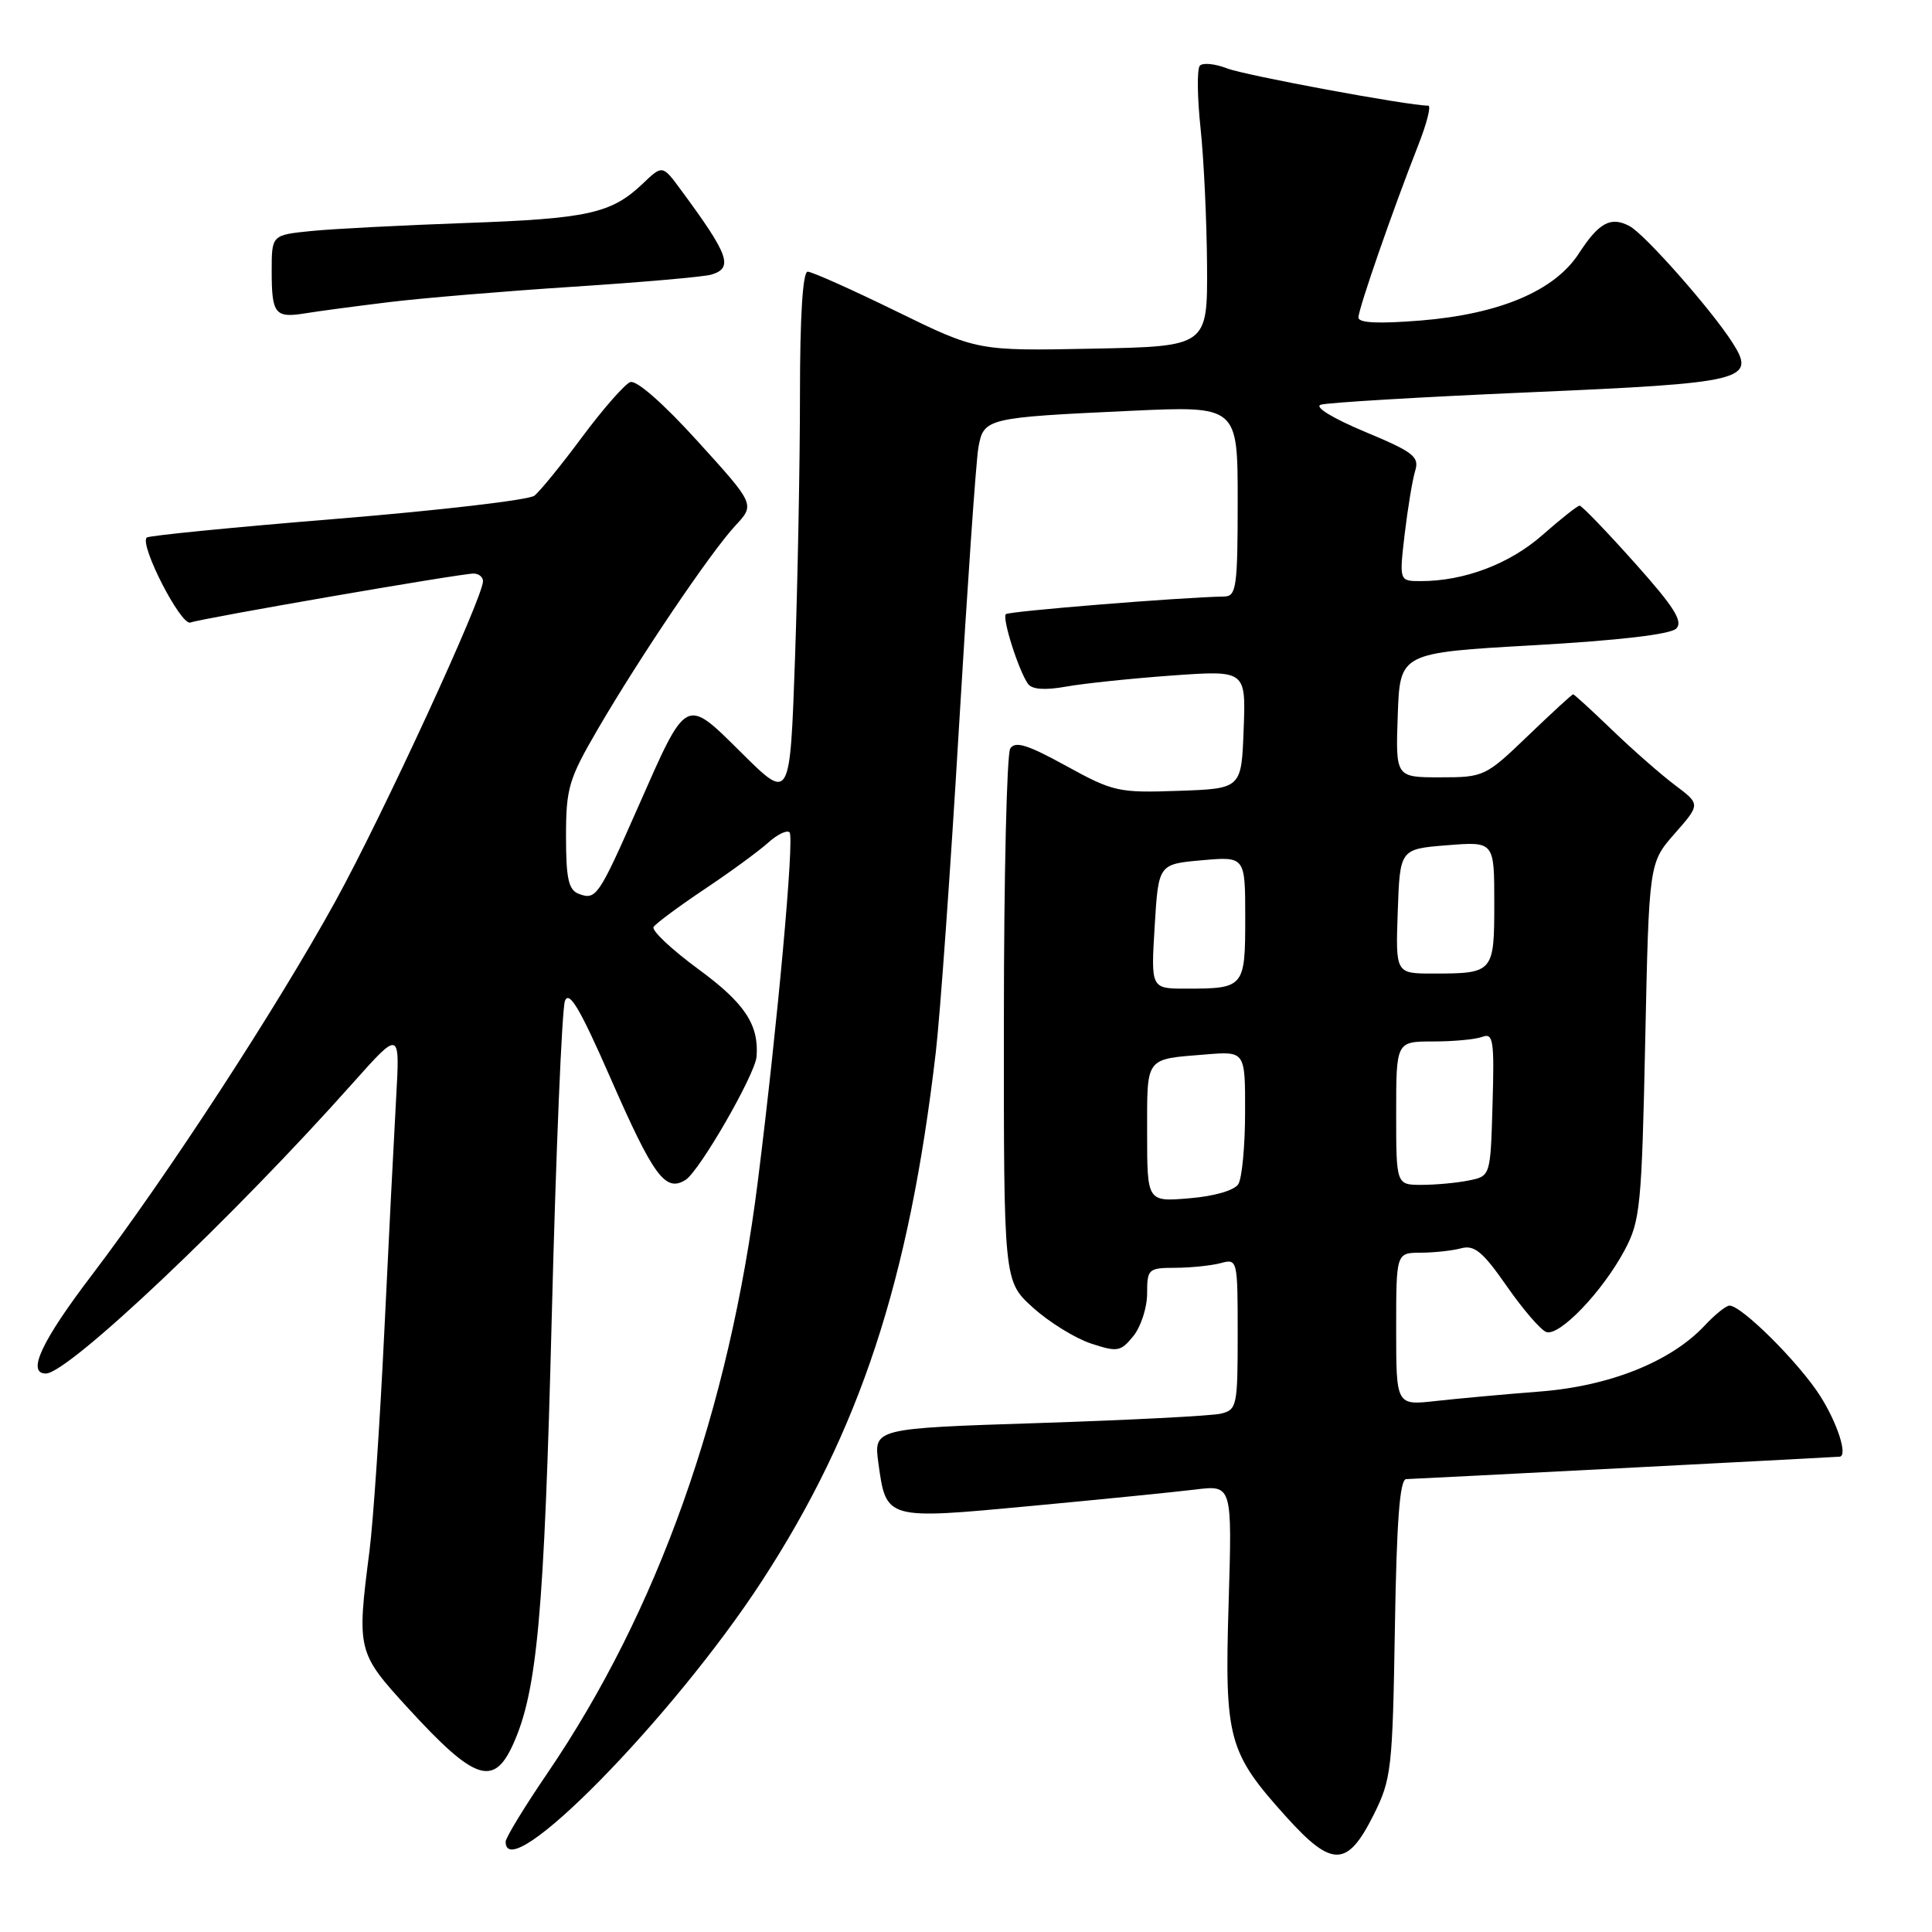<?xml version="1.0" encoding="UTF-8" standalone="no"?>
<!DOCTYPE svg PUBLIC "-//W3C//DTD SVG 1.1//EN" "http://www.w3.org/Graphics/SVG/1.1/DTD/svg11.dtd" >
<svg xmlns="http://www.w3.org/2000/svg" xmlns:xlink="http://www.w3.org/1999/xlink" version="1.1" viewBox="0 0 256 256">
 <g >
 <path fill="currentColor"
d=" M 182.00 240.50 C 184.37 235.76 184.52 234.48 184.83 215.75 C 185.06 201.48 185.48 196.00 186.33 195.99 C 187.16 195.98 241.51 193.17 243.75 193.02 C 244.88 192.94 243.48 188.58 241.17 184.95 C 238.38 180.57 230.78 173.00 229.17 173.00 C 228.72 173.00 227.26 174.17 225.92 175.60 C 221.43 180.42 213.32 183.67 204.00 184.39 C 199.32 184.75 193.14 185.32 190.25 185.64 C 185.00 186.23 185.00 186.23 185.00 176.12 C 185.00 166.00 185.00 166.00 188.25 165.99 C 190.04 165.98 192.46 165.72 193.63 165.40 C 195.36 164.94 196.49 165.87 199.63 170.39 C 201.76 173.45 204.12 176.20 204.87 176.49 C 206.58 177.16 212.33 171.17 215.28 165.64 C 217.34 161.79 217.54 159.82 218.00 137.91 C 218.50 114.33 218.50 114.33 221.91 110.45 C 225.32 106.57 225.32 106.57 221.94 104.03 C 220.09 102.64 216.35 99.36 213.64 96.75 C 210.93 94.14 208.59 92.00 208.45 92.00 C 208.30 92.00 205.60 94.48 202.46 97.50 C 196.84 102.90 196.62 103.00 190.83 103.00 C 184.92 103.00 184.92 103.00 185.21 94.75 C 185.50 86.50 185.50 86.50 203.20 85.50 C 214.47 84.86 221.34 84.06 222.11 83.29 C 223.05 82.35 221.84 80.43 216.57 74.54 C 212.86 70.39 209.59 67.00 209.31 67.00 C 209.03 67.00 206.82 68.75 204.40 70.88 C 200.03 74.73 194.03 77.00 188.26 77.00 C 185.40 77.00 185.40 77.00 186.13 70.75 C 186.54 67.31 187.16 63.55 187.52 62.38 C 188.09 60.51 187.30 59.90 180.83 57.20 C 176.58 55.42 174.13 53.92 175.00 53.63 C 175.82 53.35 188.20 52.61 202.50 51.99 C 231.38 50.74 232.78 50.40 229.50 45.31 C 226.67 40.92 217.94 31.04 215.94 29.97 C 213.44 28.63 211.87 29.48 209.19 33.61 C 205.98 38.54 198.70 41.62 188.25 42.47 C 182.64 42.92 180.00 42.80 180.00 42.07 C 180.00 40.92 184.54 27.85 187.92 19.25 C 189.06 16.36 189.66 14.00 189.25 14.00 C 186.61 14.00 164.97 9.99 162.59 9.06 C 160.99 8.44 159.36 8.28 158.98 8.71 C 158.60 9.15 158.64 12.88 159.08 17.00 C 159.52 21.12 159.90 29.31 159.94 35.20 C 160.00 45.90 160.00 45.90 144.75 46.20 C 129.50 46.50 129.50 46.50 118.77 41.25 C 112.86 38.36 107.58 36.00 107.02 36.00 C 106.37 36.00 106.00 41.91 106.00 52.25 C 106.00 61.19 105.70 76.97 105.34 87.31 C 104.68 106.12 104.68 106.12 98.34 99.84 C 90.73 92.30 91.09 92.11 84.52 107.00 C 79.30 118.84 78.98 119.31 76.67 118.43 C 75.33 117.91 75.00 116.40 75.00 110.82 C 75.00 104.45 75.36 103.23 79.18 96.67 C 84.74 87.12 94.16 73.18 97.42 69.67 C 100.05 66.85 100.05 66.85 92.45 58.48 C 87.92 53.48 84.32 50.32 83.51 50.63 C 82.77 50.92 79.90 54.19 77.14 57.90 C 74.38 61.62 71.53 65.12 70.81 65.68 C 70.09 66.25 58.34 67.62 44.70 68.74 C 31.06 69.85 19.69 70.97 19.44 71.23 C 18.46 72.21 23.98 82.95 25.23 82.49 C 26.78 81.92 60.99 76.00 62.75 76.00 C 63.44 76.00 64.00 76.46 64.00 77.01 C 64.00 79.19 50.66 108.13 44.46 119.39 C 36.69 133.51 22.16 155.81 12.18 168.94 C 5.49 177.73 3.50 182.00 6.08 182.00 C 9.04 182.00 30.91 161.31 46.76 143.50 C 53.00 136.50 53.00 136.50 52.49 145.50 C 52.21 150.45 51.50 164.40 50.92 176.50 C 50.34 188.60 49.45 201.65 48.96 205.50 C 47.26 218.71 47.33 218.98 54.11 226.38 C 62.86 235.93 65.40 236.81 67.96 231.19 C 71.18 224.14 72.11 213.94 73.11 174.50 C 73.67 152.50 74.46 133.66 74.86 132.62 C 75.42 131.20 76.87 133.67 80.88 142.82 C 86.60 155.88 88.16 158.01 90.83 156.35 C 92.68 155.20 100.07 142.37 100.25 140.00 C 100.57 135.77 98.68 132.92 92.54 128.42 C 88.99 125.81 86.32 123.30 86.60 122.83 C 86.89 122.37 89.91 120.13 93.31 117.85 C 96.72 115.58 100.51 112.80 101.75 111.69 C 102.98 110.57 104.28 109.94 104.62 110.29 C 105.28 110.95 103.03 135.70 100.42 156.50 C 96.61 186.89 87.16 213.46 72.54 234.95 C 69.49 239.42 67.00 243.51 67.00 244.04 C 67.00 250.16 89.10 227.68 100.92 209.55 C 113.93 189.58 120.45 169.78 123.99 139.50 C 124.57 134.55 125.95 115.20 127.06 96.50 C 128.17 77.80 129.33 61.06 129.64 59.31 C 130.34 55.41 130.65 55.33 149.75 54.44 C 164.00 53.78 164.00 53.78 164.00 66.39 C 164.00 77.72 163.82 79.00 162.25 79.04 C 156.39 79.15 133.67 80.99 133.28 81.38 C 132.76 81.91 134.98 88.89 136.22 90.62 C 136.75 91.36 138.46 91.48 141.26 90.98 C 143.59 90.56 149.91 89.90 155.29 89.51 C 165.09 88.81 165.09 88.81 164.79 96.65 C 164.50 104.50 164.50 104.50 156.16 104.79 C 148.20 105.07 147.52 104.92 141.26 101.48 C 136.15 98.67 134.51 98.16 133.86 99.19 C 133.41 99.91 133.02 116.09 133.02 135.13 C 133.00 169.77 133.00 169.77 136.87 173.26 C 139.00 175.19 142.45 177.32 144.55 178.02 C 148.08 179.18 148.49 179.11 150.18 177.03 C 151.18 175.79 152.00 173.25 152.00 171.39 C 152.00 168.14 152.16 168.00 155.75 167.99 C 157.81 167.98 160.51 167.70 161.75 167.37 C 163.97 166.77 164.00 166.88 164.00 176.77 C 164.00 186.33 163.90 186.81 161.75 187.32 C 160.51 187.61 149.66 188.17 137.63 188.56 C 115.77 189.27 115.77 189.27 116.39 193.86 C 117.43 201.39 117.33 201.36 136.61 199.55 C 145.90 198.68 155.70 197.70 158.39 197.37 C 163.27 196.77 163.27 196.77 162.80 212.39 C 162.25 230.48 162.71 232.18 170.49 240.80 C 176.52 247.48 178.54 247.42 182.00 240.50 Z  M 51.50 40.04 C 55.90 39.50 66.92 38.58 76.00 37.99 C 85.08 37.40 93.29 36.68 94.25 36.39 C 97.21 35.50 96.61 33.81 90.23 25.17 C 87.78 21.84 87.78 21.84 85.14 24.36 C 81.01 28.29 77.88 28.98 61.66 29.55 C 53.32 29.85 44.14 30.32 41.25 30.61 C 36.00 31.14 36.00 31.14 36.00 35.91 C 36.00 41.61 36.44 42.17 40.43 41.52 C 42.12 41.24 47.10 40.58 51.50 40.04 Z  M 152.00 150.09 C 152.00 139.92 151.66 140.38 159.75 139.72 C 165.00 139.29 165.00 139.29 164.98 147.40 C 164.98 151.85 164.57 156.13 164.08 156.91 C 163.55 157.74 160.88 158.51 157.59 158.78 C 152.00 159.25 152.00 159.25 152.00 150.09 Z  M 185.00 147.50 C 185.00 138.00 185.00 138.00 189.92 138.00 C 192.62 138.00 195.56 137.72 196.44 137.38 C 197.86 136.84 198.02 137.89 197.77 146.30 C 197.50 155.84 197.50 155.84 194.62 156.42 C 193.04 156.74 190.23 157.00 188.38 157.00 C 185.00 157.00 185.00 157.00 185.00 147.50 Z  M 153.00 122.75 C 153.50 114.50 153.50 114.50 159.25 113.99 C 165.00 113.48 165.00 113.48 165.00 121.63 C 165.00 130.85 164.87 131.00 157.17 131.00 C 152.50 131.00 152.50 131.00 153.00 122.75 Z  M 185.21 120.75 C 185.50 112.50 185.50 112.50 191.75 112.00 C 198.00 111.50 198.00 111.50 198.00 119.64 C 198.00 128.89 197.90 129.00 189.88 129.00 C 184.92 129.00 184.92 129.00 185.21 120.75 Z "/>
</g>
</svg>